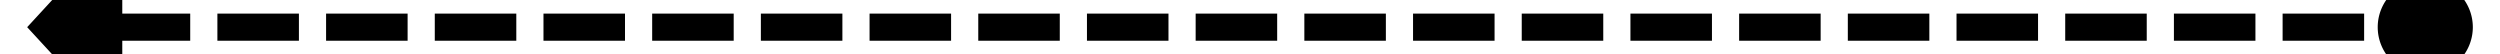 ﻿<?xml version="1.0" encoding="utf-8"?>
<svg version="1.1" xmlns:xlink="http://www.w3.org/1999/xlink" width="184px" height="4px" preserveAspectRatio="xMinYMid meet" viewBox="-2 365  184 2" xmlns="http://www.w3.org/2000/svg">
  <g transform="matrix(0 -1 1 0 -276 456 )">
    <path d="M 97.6 283  L 90 276  L 82.4 283  L 97.6 283  Z M 90 449  A 3.5 3.5 0 0 0 86.5 452.5 A 3.5 3.5 0 0 0 90 456 A 3.5 3.5 0 0 0 93.5 452.5 A 3.5 3.5 0 0 0 90 449 Z " fill-rule="nonzero" fill="#000000" stroke="none" />
    <path d="M 90 282  L 90 454  " stroke-width="2" stroke-dasharray="6,2" stroke="#000000" fill="none" />
  </g>
</svg>